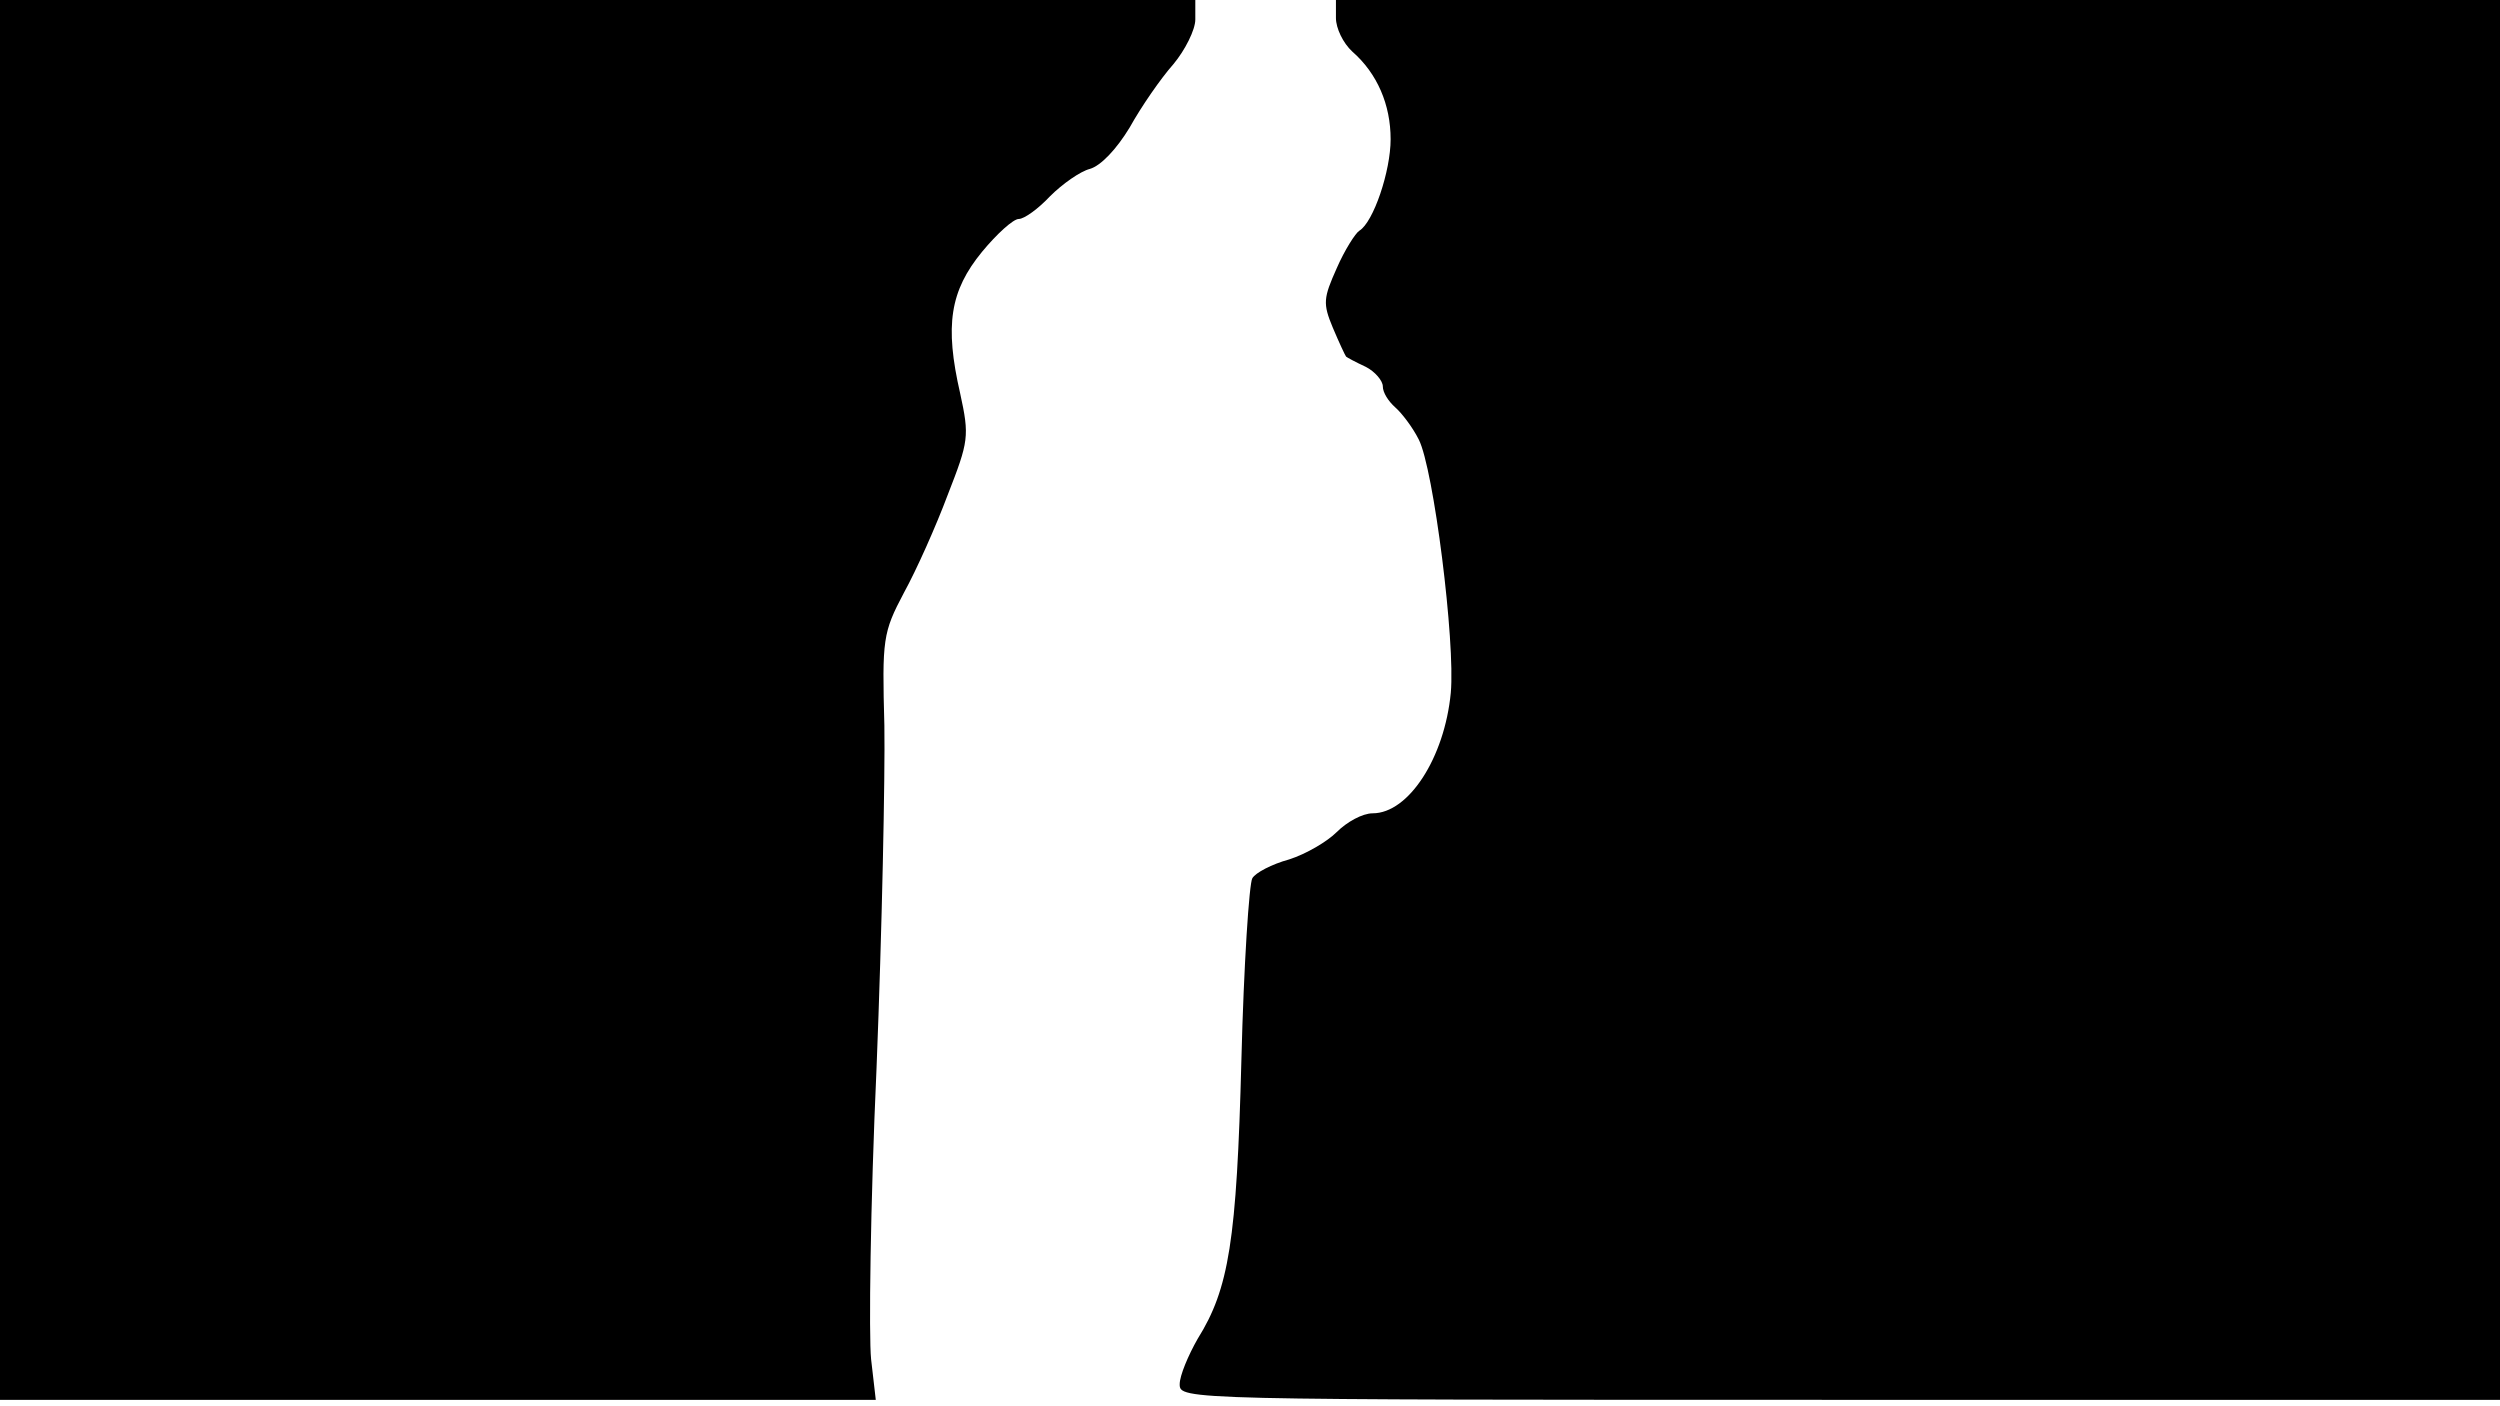 <svg version="1.0" xmlns="http://www.w3.org/2000/svg"
 width="668px" style="transform:scale(1,1.001);" height="375.75px" viewBox="0 0 320 180"
 preserveAspectRatio="xMidYMid meet">
<g transform="translate(0,180) scale(0.1,-0.1)"
fill="#000000" stroke="none">
<path d="M0 905 l0 -895 561 0 560 0 -6 52 c-3 29 -1 197 7 373 7 176 11 373 10 437 -3
111 -2 119 25 170 16 29 41 85 56 125 27 69 28 75 16 130 -20 87 -13 131 28
181 19 23 40 42 47 42 7 0 25 13 40 29 16 16 39 32 51 35 14 4 34 25 51 53 15
27 40 63 56 81 15 18 28 44 28 57 l0 25 -765 0 -765 0 0 -895z"/>
<path d="M1710 1777 c0 -13 9 -32 21 -43 32 -28 49 -68 49 -112 0 -41 -22 -106 -40
-117 -5 -3 -19 -25 -29 -48 -17 -38 -18 -45 -5 -76 8 -19 16 -36 17 -37 1 -1
12 -7 25 -13 12 -6 22 -18 22 -25 0 -8 7 -19 16 -27 8 -7 22 -25 30 -41 19
-37 47 -259 41 -324 -8 -83 -54 -154 -100 -154 -13 0 -33 -11 -46 -24 -12 -12
-39 -28 -61 -35 -22 -6 -43 -17 -47 -24 -4 -6 -11 -111 -14 -232 -6 -232 -16
-293 -56 -357 -12 -21 -23 -47 -23 -58 0 -20 4 -20 845 -20 l845 0 0 895 0
895 -745 0 -745 0 0 -23z"/>
</g>
</svg>
